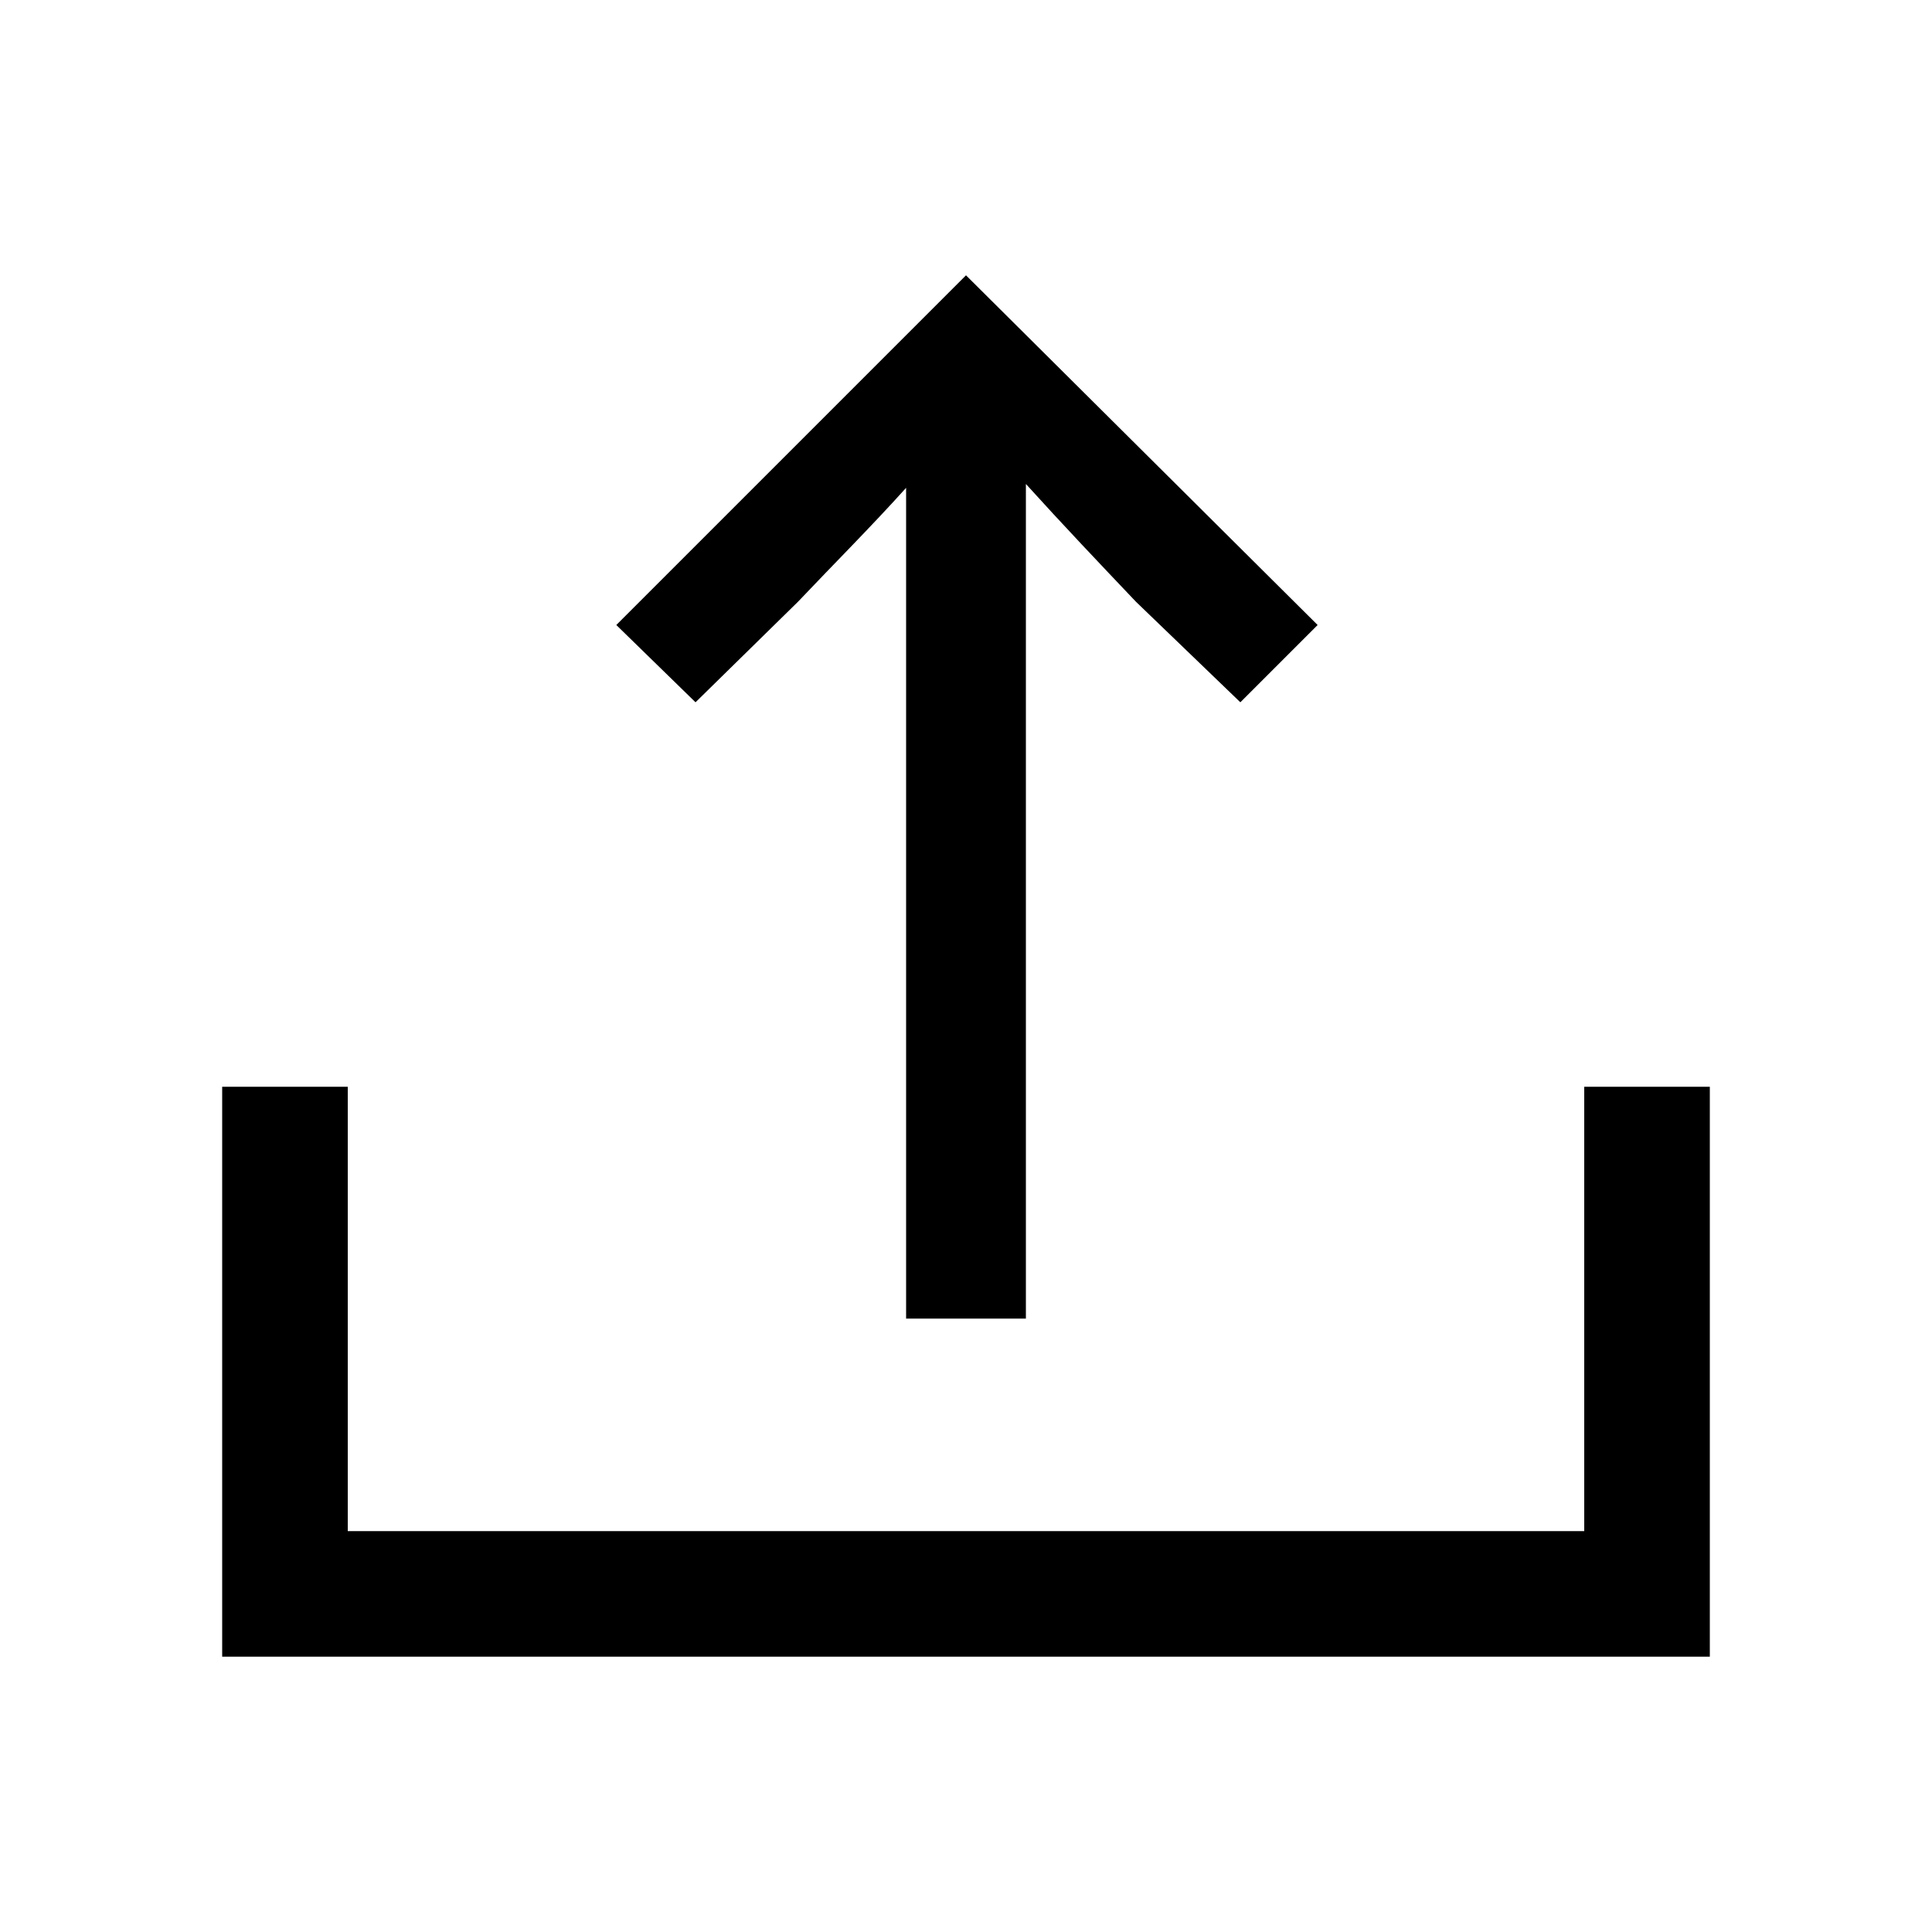 <svg xmlns="http://www.w3.org/2000/svg" width="24" height="24" fill="none" viewBox="0 0 24 24"><path fill="#000" d="M2.76 20.58H21.24V13.5H19.68V19.02H4.32V13.5H2.76V20.58ZM7.656 7.764L8.64 8.724L9.912 7.476C10.344 7.02 10.824 6.54 11.256 6.06V16.38H12.744V6.012C13.2 6.516 13.656 6.996 14.112 7.476L15.408 8.724L16.368 7.764L12 3.42L7.656 7.764Z"/></svg>